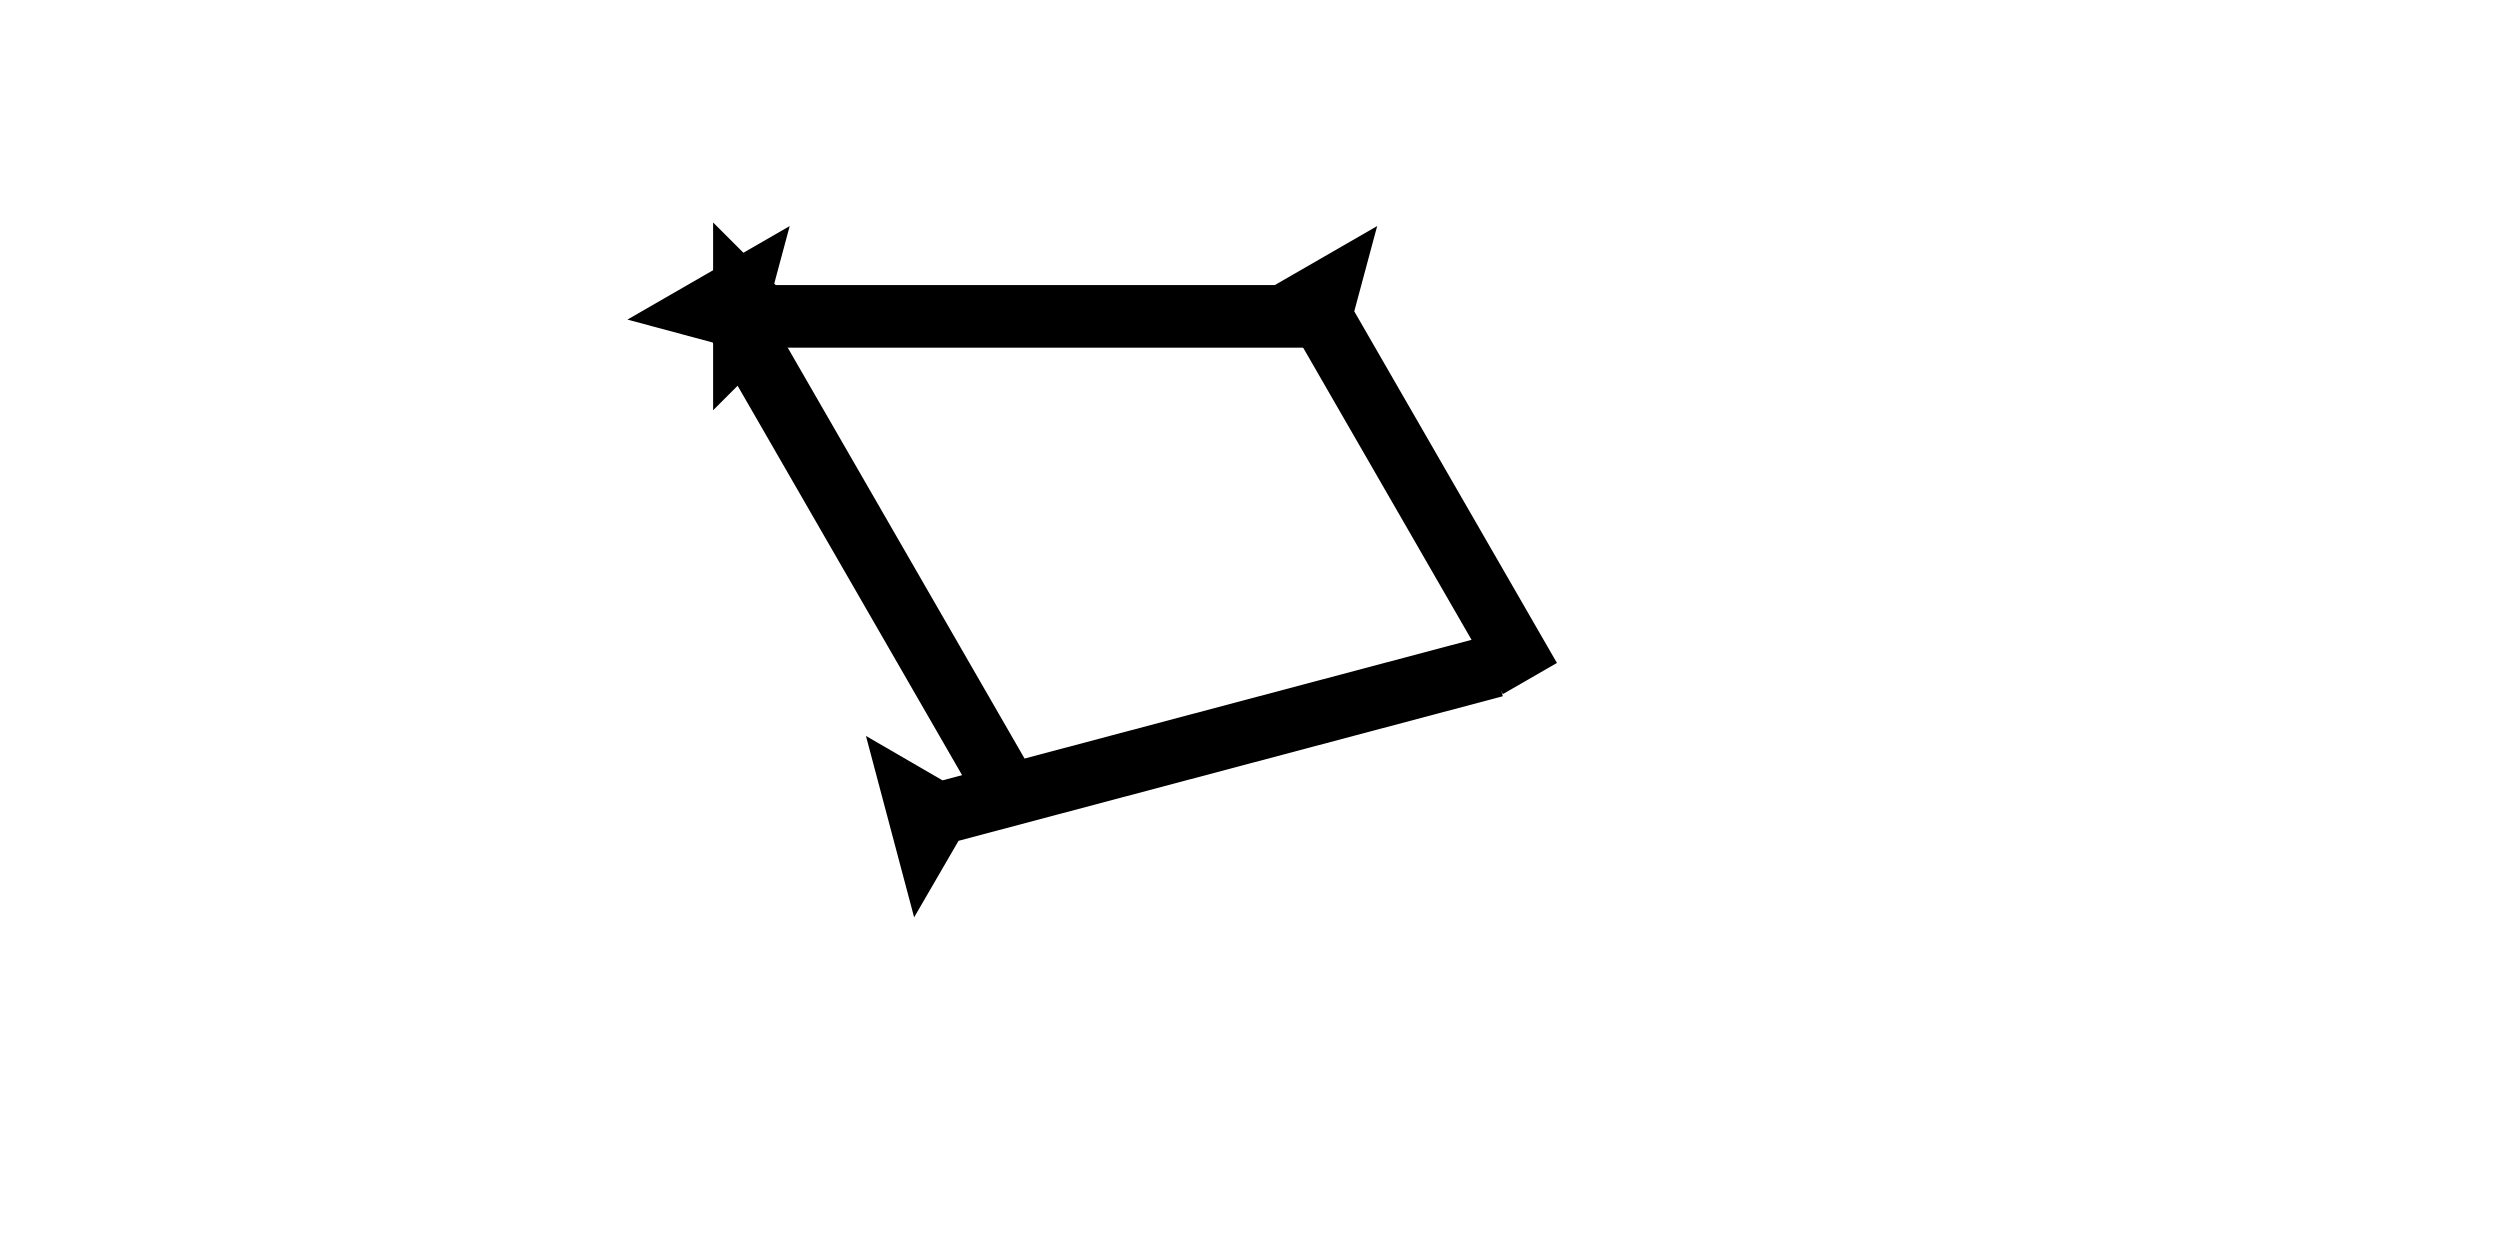 <?xml version="1.0" encoding="UTF-8" standalone="no"?>
<svg
   xmlns:dc="http://purl.org/dc/elements/1.1/"
   xmlns:cc="http://creativecommons.org/ns#"
   xmlns:rdf="http://www.w3.org/1999/02/22-rdf-syntax-ns#"
   xmlns:svg="http://www.w3.org/2000/svg"
   xmlns="http://www.w3.org/2000/svg"
   width="160"
   height="80"
   viewBox="0 0 42.333 21.167"
   version="1.1"
   id="svg8">
  <defs
     id="defs2" />
  <g
     id="layer1">
    <g
       id="g857"
       transform="matrix(0,-0.265,0.265,0,12.075,6.947)">
      <title
         id="title853">Right Horizontal Mark, RH</title>
      <polygon
         points="0,0 12,0 8,4 8,40 4,40 4,4 "
         style="fill:black"
         id="polygon855" />
    </g>
    <polygon
       points="8,4 8,40 4,40 4,4 0,0 12,0 "
       style="fill:black"
       id="polygon872"
       transform="matrix(0.229,-0.132,0.132,0.229,10.624,5.412)">
      <title
         id="title912">Right Down Diagonal Mark, RDD</title>
    </polygon>
    <polygon
       points="8,4 8,30 4,30 4,4 0,0 12,0 "
       style="fill:black"
       id="polygon877"
       transform="matrix(0.229,-0.132,0.132,0.229,20.572,5.412)">
      <title
         id="title910">Right Down Diagonal Mark, RDD</title>
    </polygon>
    <g
       id="g897"
       transform="matrix(-0.068,-0.256,0.256,-0.068,15.479,15.534)">
      <title
         id="title893">Right Up Diagonal Mark, RUD</title>
      <polygon
         points="12,0 8,4 8,40 4,40 4,4 0,0 "
         style="fill:black"
         id="polygon895" />
    </g>
    
  
    
 
    
  </g>
</svg>
